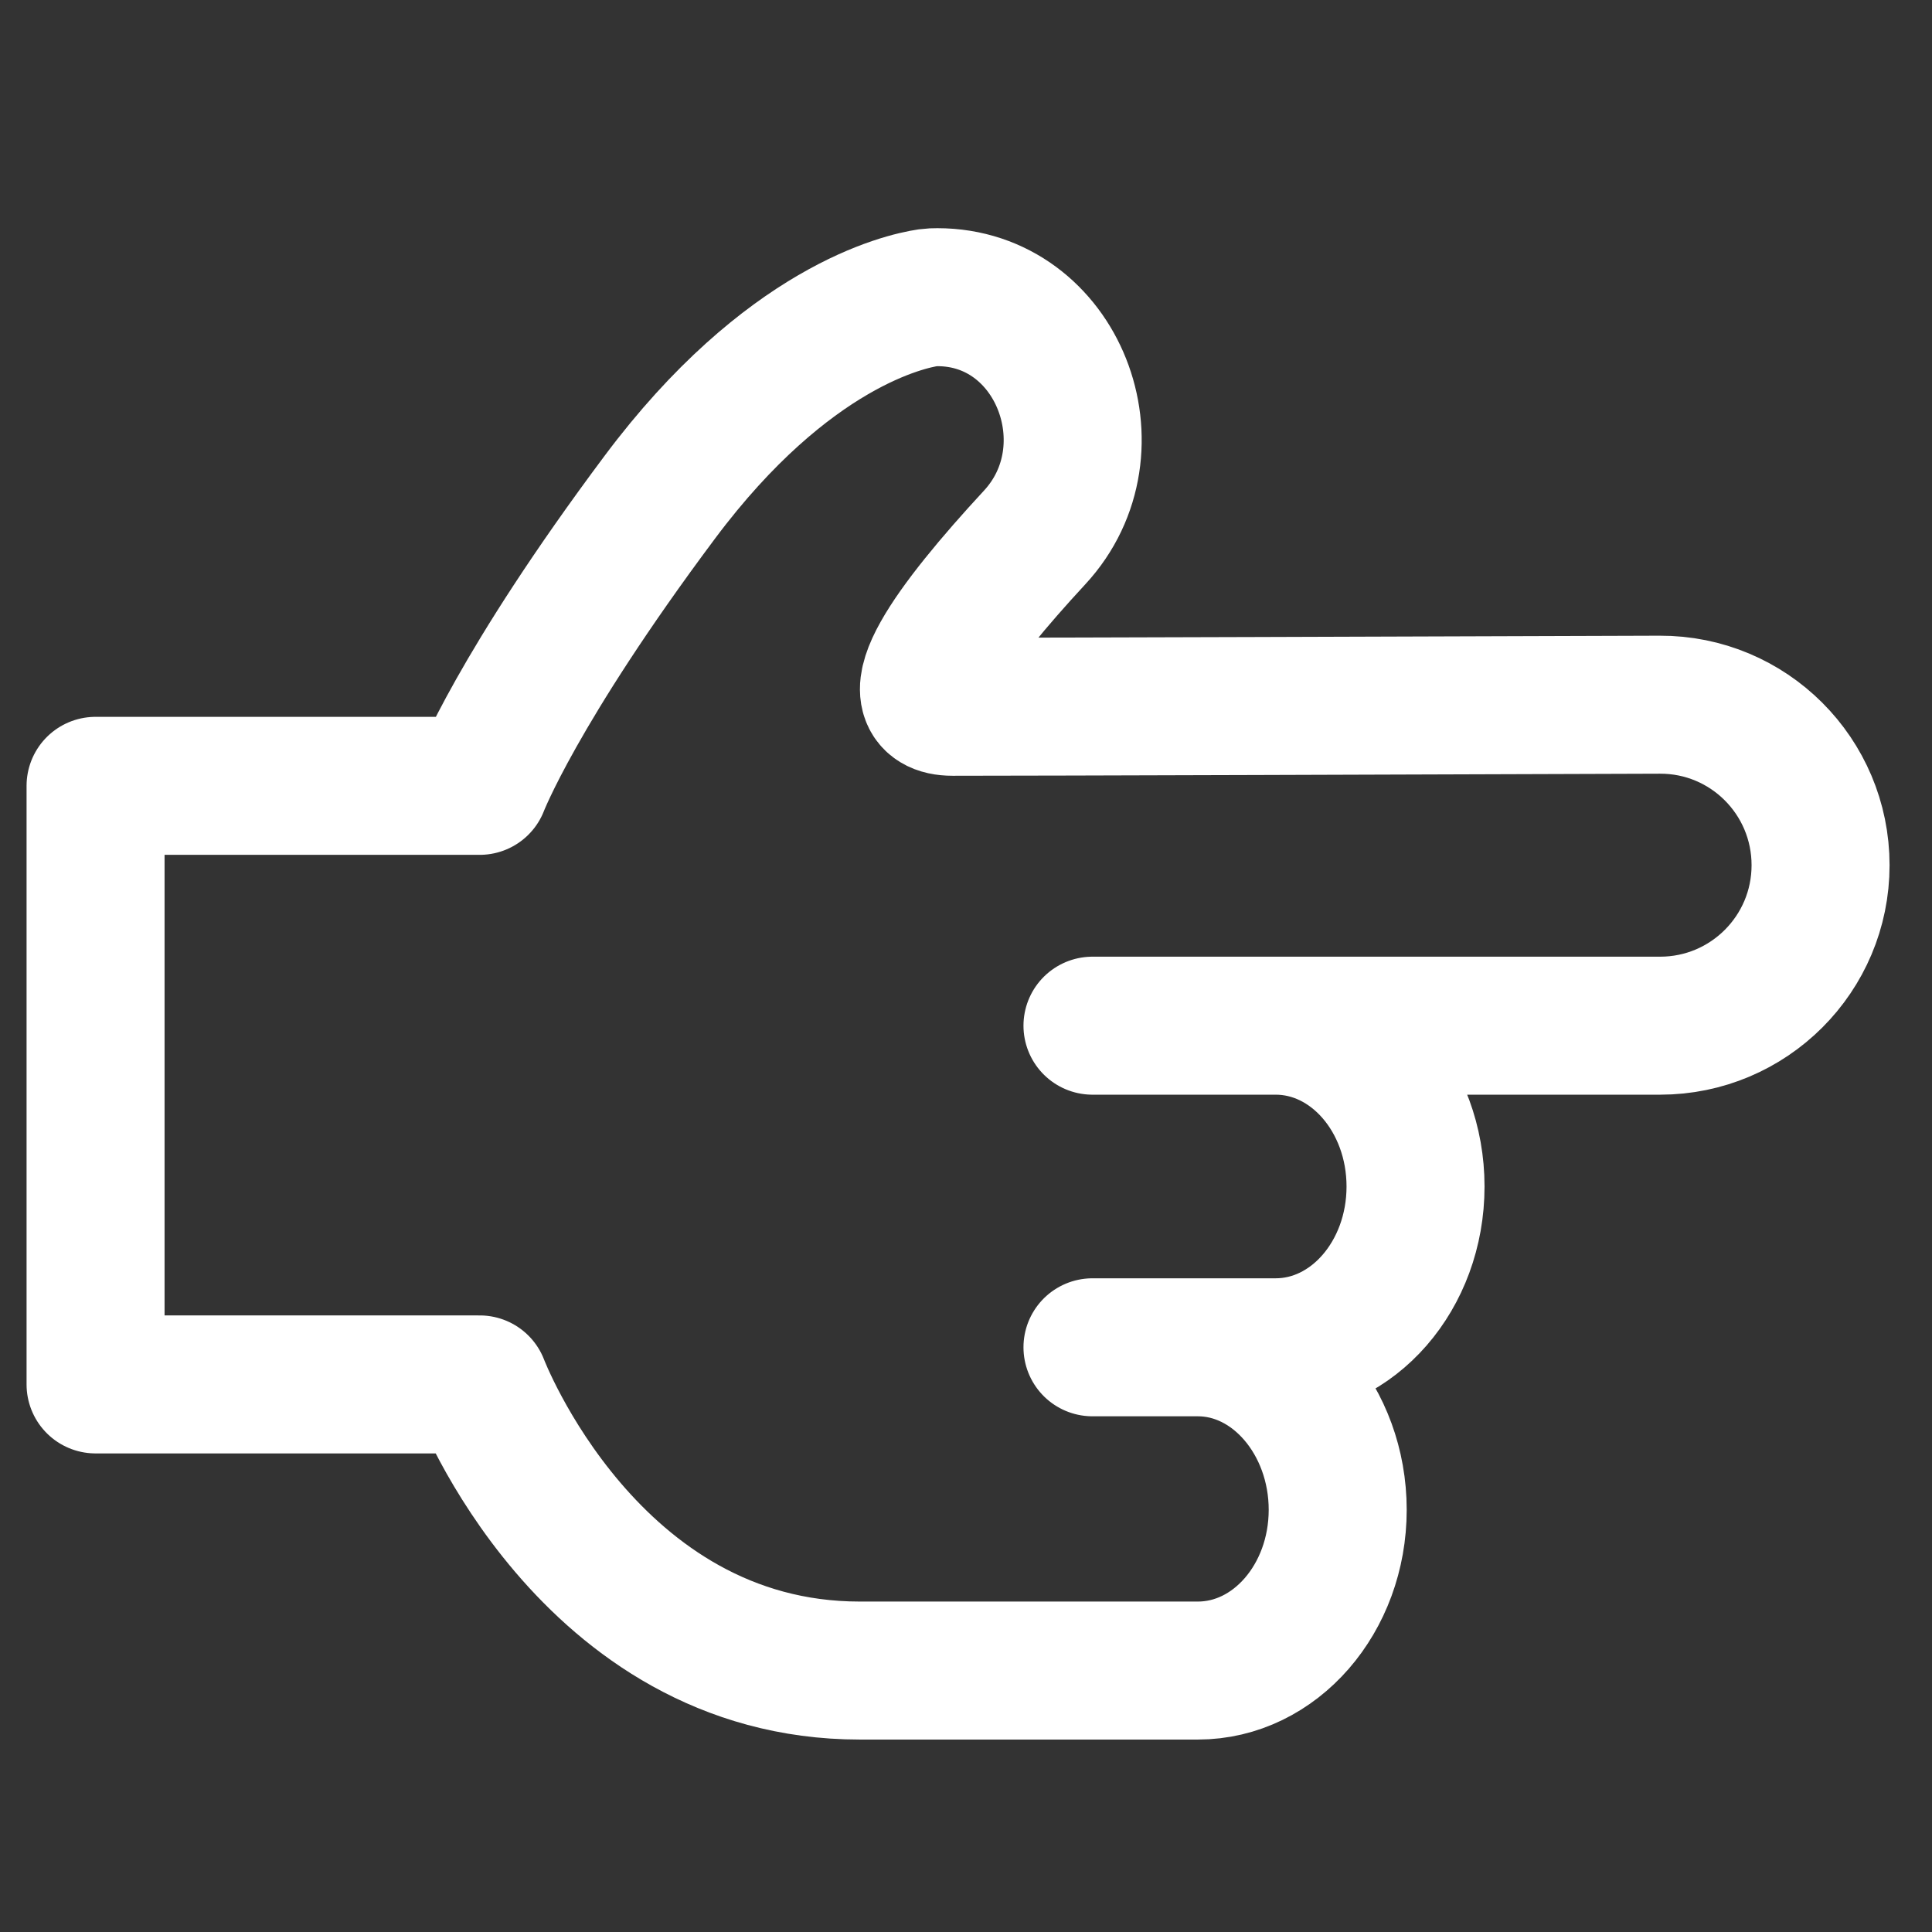 <svg width="24" height="24" viewBox="0 0 28 28" fill="none" xmlns="http://www.w3.org/2000/svg" stroke-width="2" stroke-linecap="round" stroke-linejoin="round" stroke="#ffffff"><rect x="0" y="0" width="28" height="28" fill="#333333" stroke="none"/><path d="M13.806 10.243C15.148 10.243 20.802 10.224 24.054 10.213C25.342 10.208 26.385 11.251 26.385 12.539V12.539C26.385 13.824 25.344 14.865 24.059 14.865L15.833 14.865L18.488 14.865C19.607 14.865 20.515 15.909 20.515 17.196C20.515 18.483 19.607 19.526 18.488 19.526L15.833 19.526L17.36 19.526C18.479 19.526 19.387 20.594 19.387 21.881C19.387 23.168 18.479 24.211 17.36 24.211L15.238 24.211L12.461 24.211C8.526 24.211 6.952 20.064 6.952 20.064L1.385 20.064L1.385 11.389L6.952 11.389C6.952 11.389 7.494 9.974 9.563 7.205C11.409 4.735 13.111 4.365 13.456 4.314C13.499 4.308 13.541 4.307 13.585 4.307V4.307C15.333 4.307 16.182 6.506 14.995 7.789C13.798 9.083 12.961 10.243 13.806 10.243Z"></path></svg>
